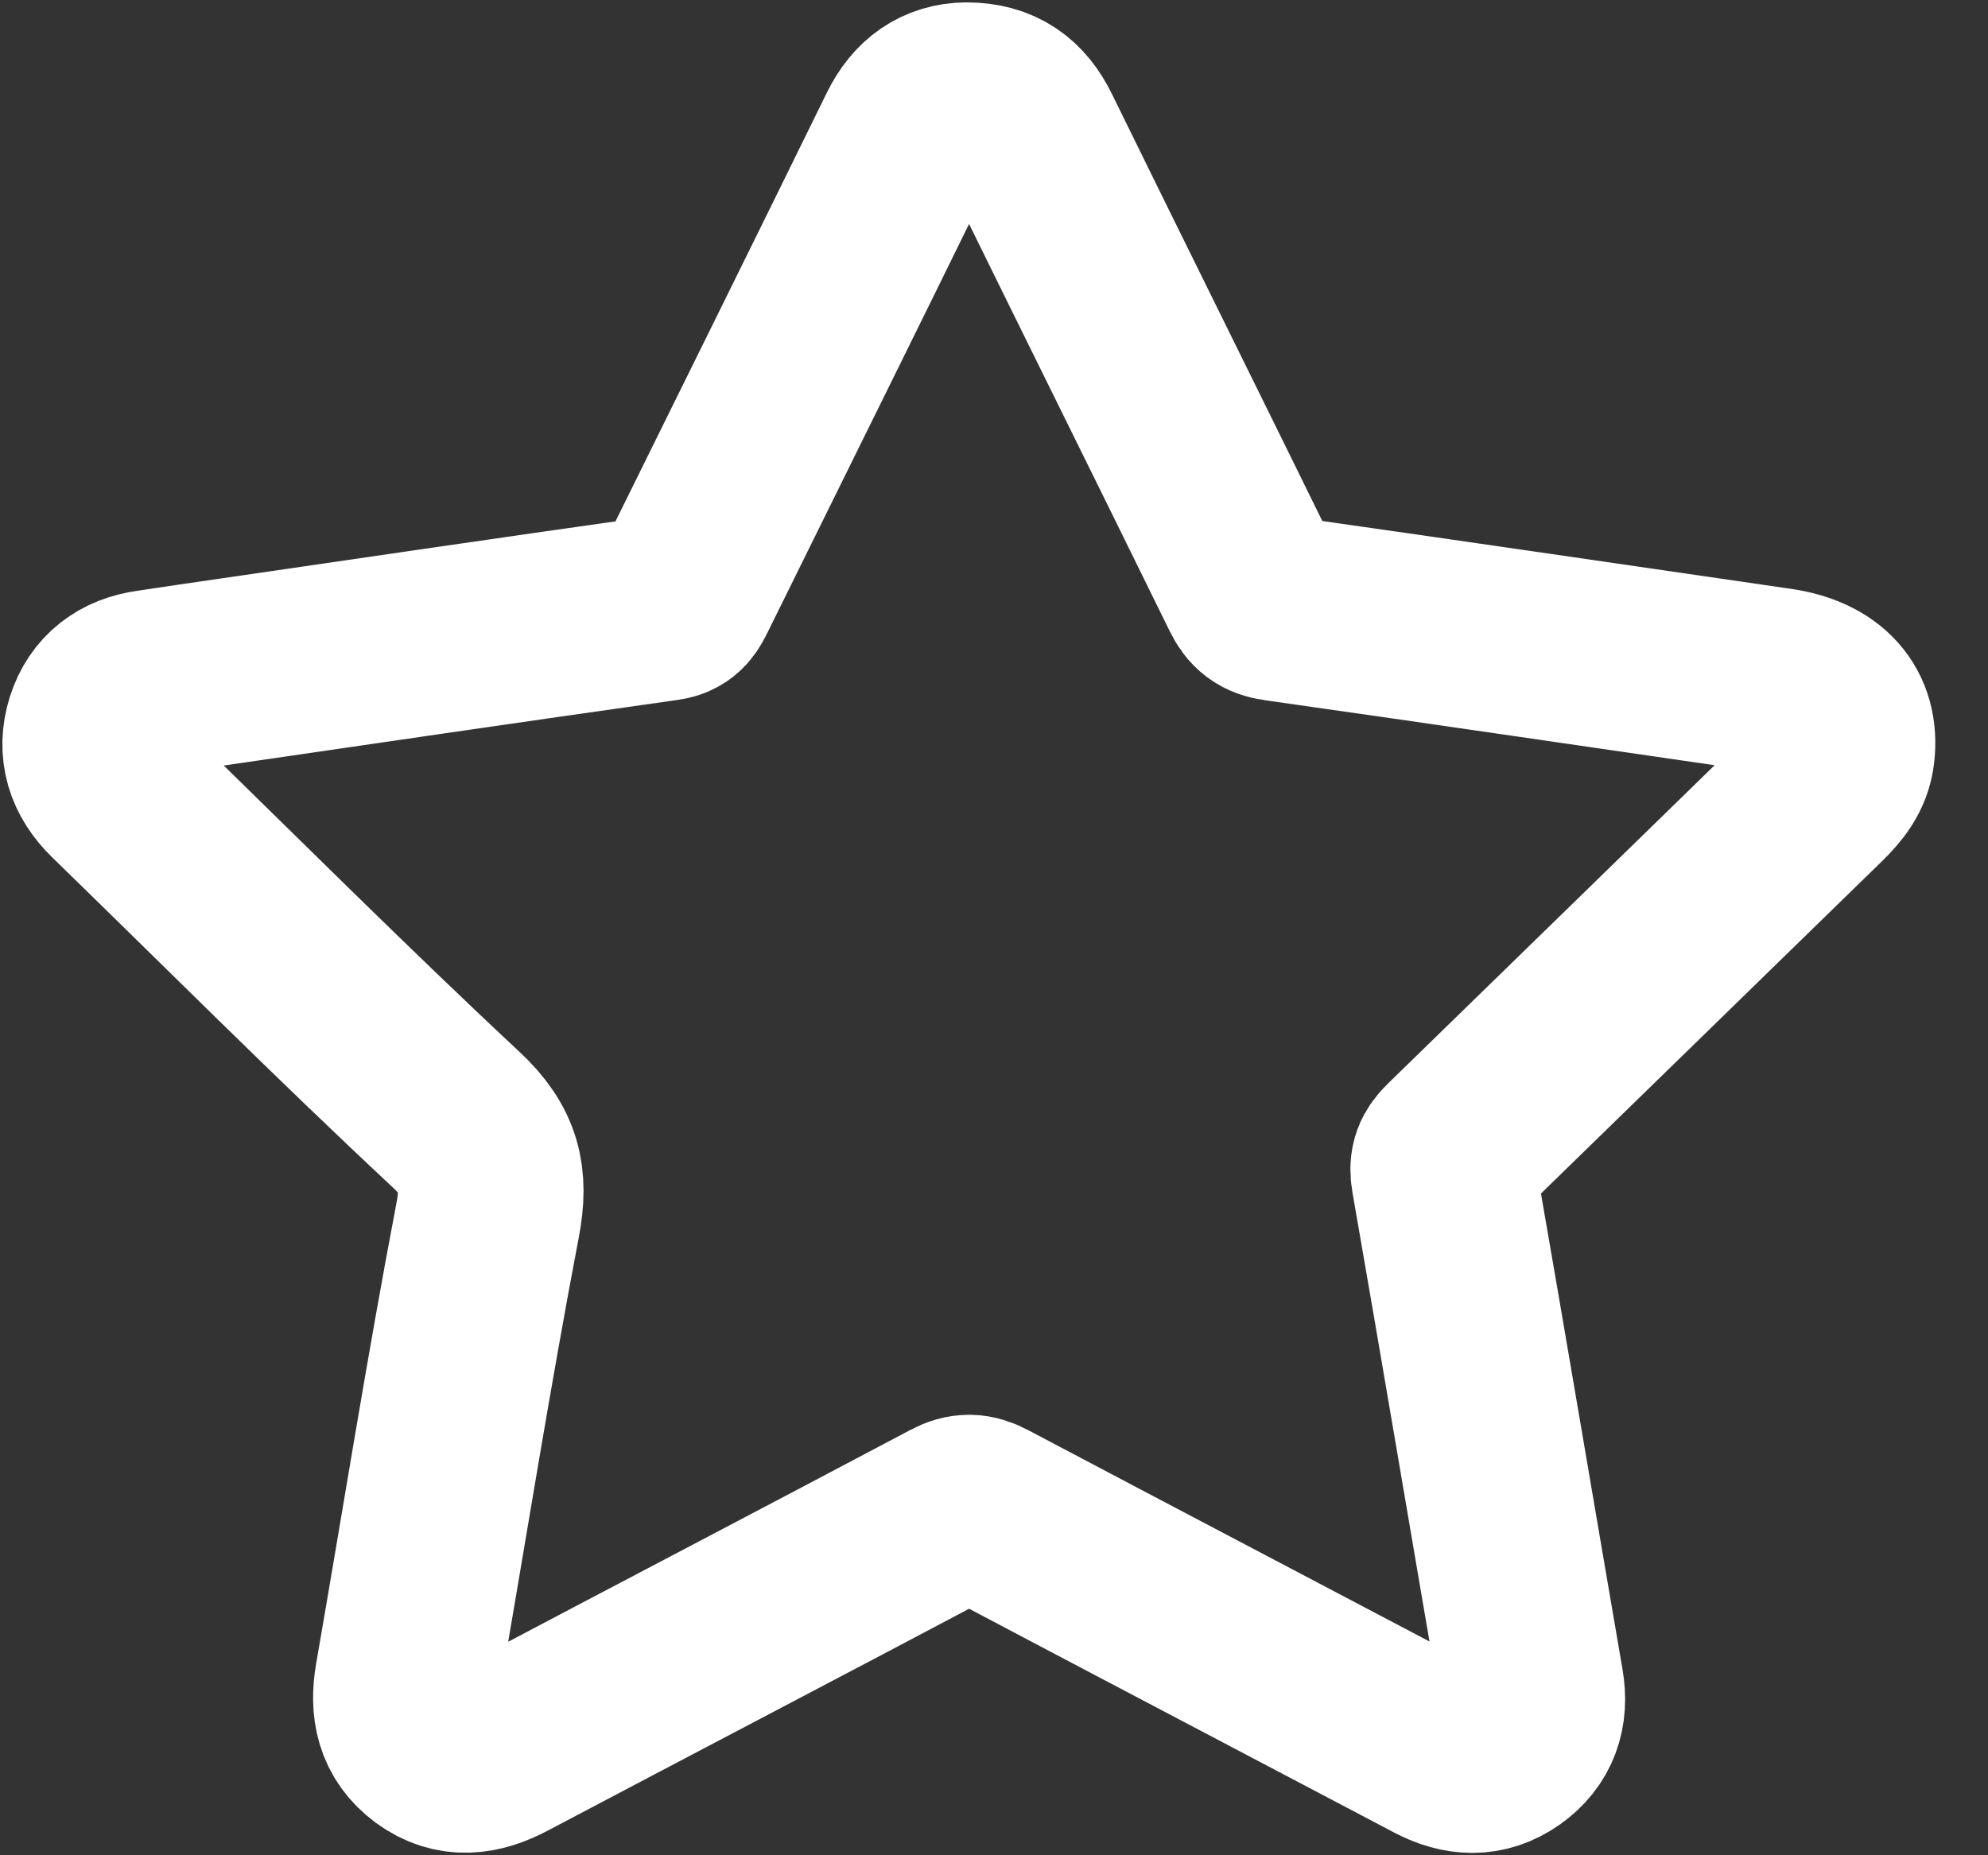 <svg width="15" height="14" viewBox="0 0 15 14" fill="none" xmlns="http://www.w3.org/2000/svg">
<rect x="0" y="0" width="15" height="14" fill="#333333" stroke="none"/>
<path fill-rule="evenodd" clip-rule="evenodd" d="M7.292 0.718C7.526 0.718 7.666 0.823 7.761 1.017C8.323 2.163 8.891 3.306 9.453 4.452C9.495 4.539 9.543 4.577 9.643 4.591C10.9 4.769 12.156 4.954 13.412 5.136C13.758 5.186 13.933 5.381 13.898 5.678C13.883 5.811 13.805 5.906 13.713 5.996C12.796 6.889 11.88 7.784 10.962 8.677C10.901 8.736 10.878 8.785 10.894 8.876C11.117 10.155 11.332 11.434 11.552 12.713C11.587 12.914 11.531 13.079 11.366 13.196C11.199 13.314 11.025 13.303 10.847 13.21C9.709 12.61 8.57 12.013 7.433 11.412C7.347 11.366 7.283 11.363 7.195 11.41C6.066 12.008 4.935 12.599 3.806 13.195C3.615 13.296 3.431 13.324 3.249 13.19C3.074 13.06 3.039 12.882 3.075 12.674C3.276 11.519 3.459 10.361 3.679 9.209C3.741 8.887 3.69 8.681 3.443 8.45C2.574 7.639 1.734 6.797 0.882 5.968C0.736 5.826 0.682 5.659 0.742 5.468C0.802 5.281 0.941 5.178 1.136 5.151C1.241 5.136 1.346 5.119 1.451 5.104C2.64 4.931 3.829 4.756 5.019 4.588C5.111 4.575 5.135 4.52 5.167 4.456C5.734 3.307 6.303 2.159 6.867 1.008C6.96 0.819 7.1 0.72 7.292 0.718V0.718Z" stroke="white" stroke-width="1.4"/>
</svg>
